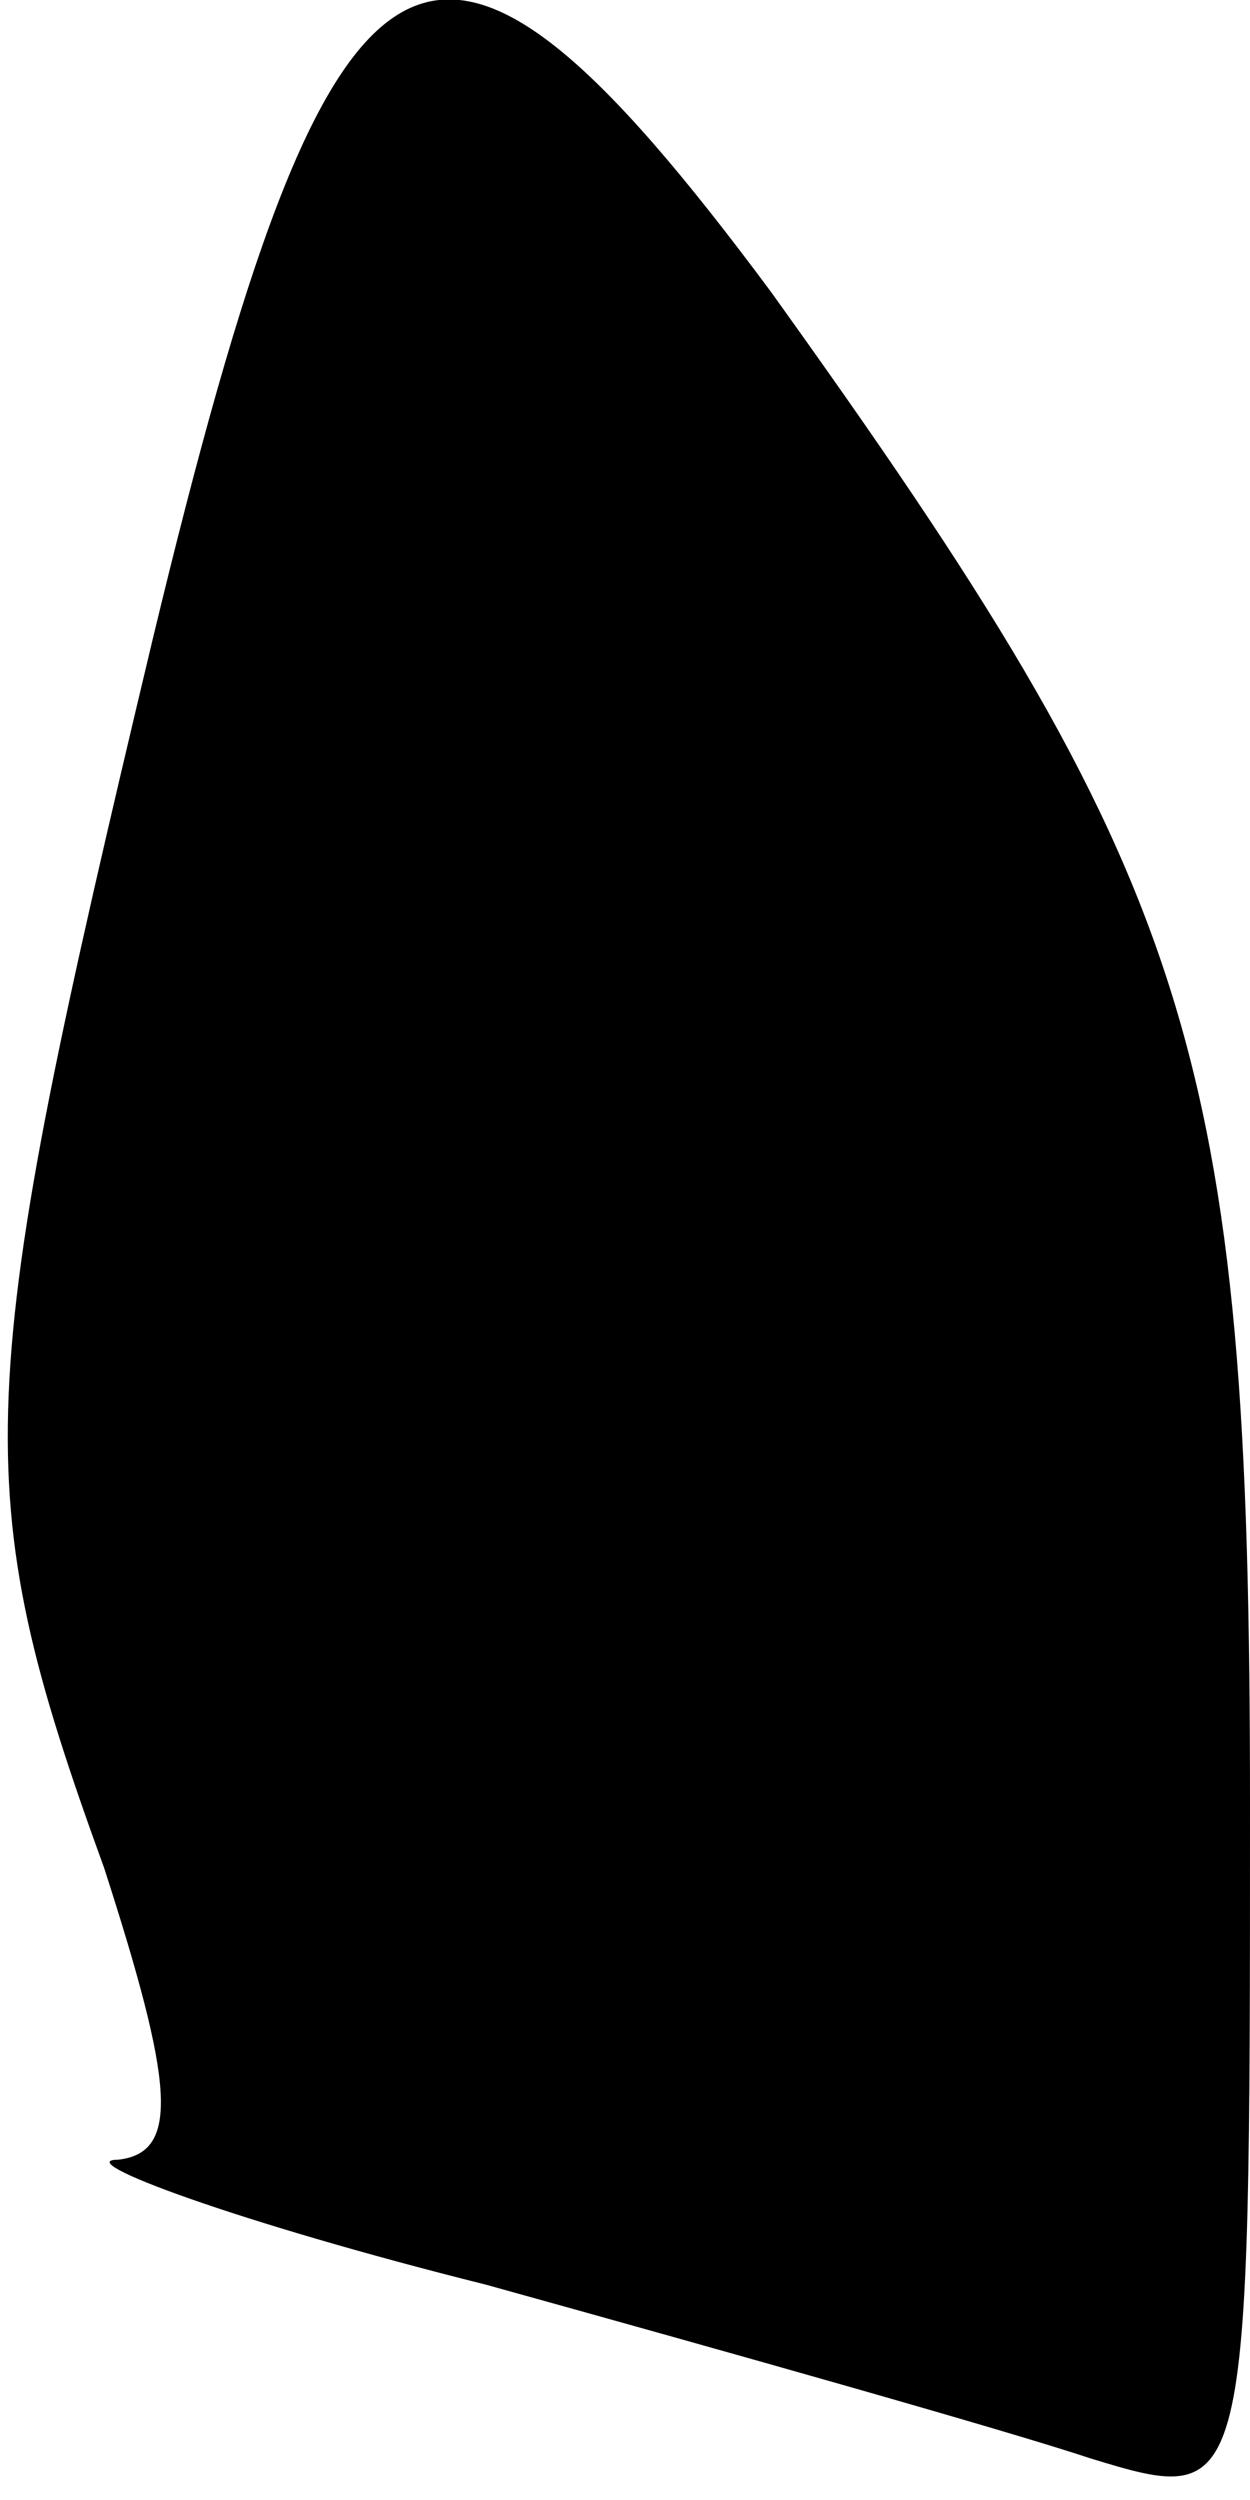 <?xml version="1.0" standalone="no"?>
<!DOCTYPE svg PUBLIC "-//W3C//DTD SVG 20010904//EN"
 "http://www.w3.org/TR/2001/REC-SVG-20010904/DTD/svg10.dtd">
<svg version="1.0" xmlns="http://www.w3.org/2000/svg"
 width="18pt" height="36pt" viewBox="0 0 18 36"
 preserveAspectRatio="xMidYMid meet">
<g transform="translate(0,36) scale(0.1,-0.1)"
fill="#000000" stroke="none">
<path fill="#000000" stroke="none" d="M22 268 c-26 -109 -27 -122 -7 -177 10
-31 11 -41 2 -42 -7 0 17 -9 53 -18 36 -10 75 -21 87 -25 23 -7 23 -7 23 94 0
109 -8 133 -69 218 -49 66 -63 58 -89 -50z"/>
</g>
</svg>
